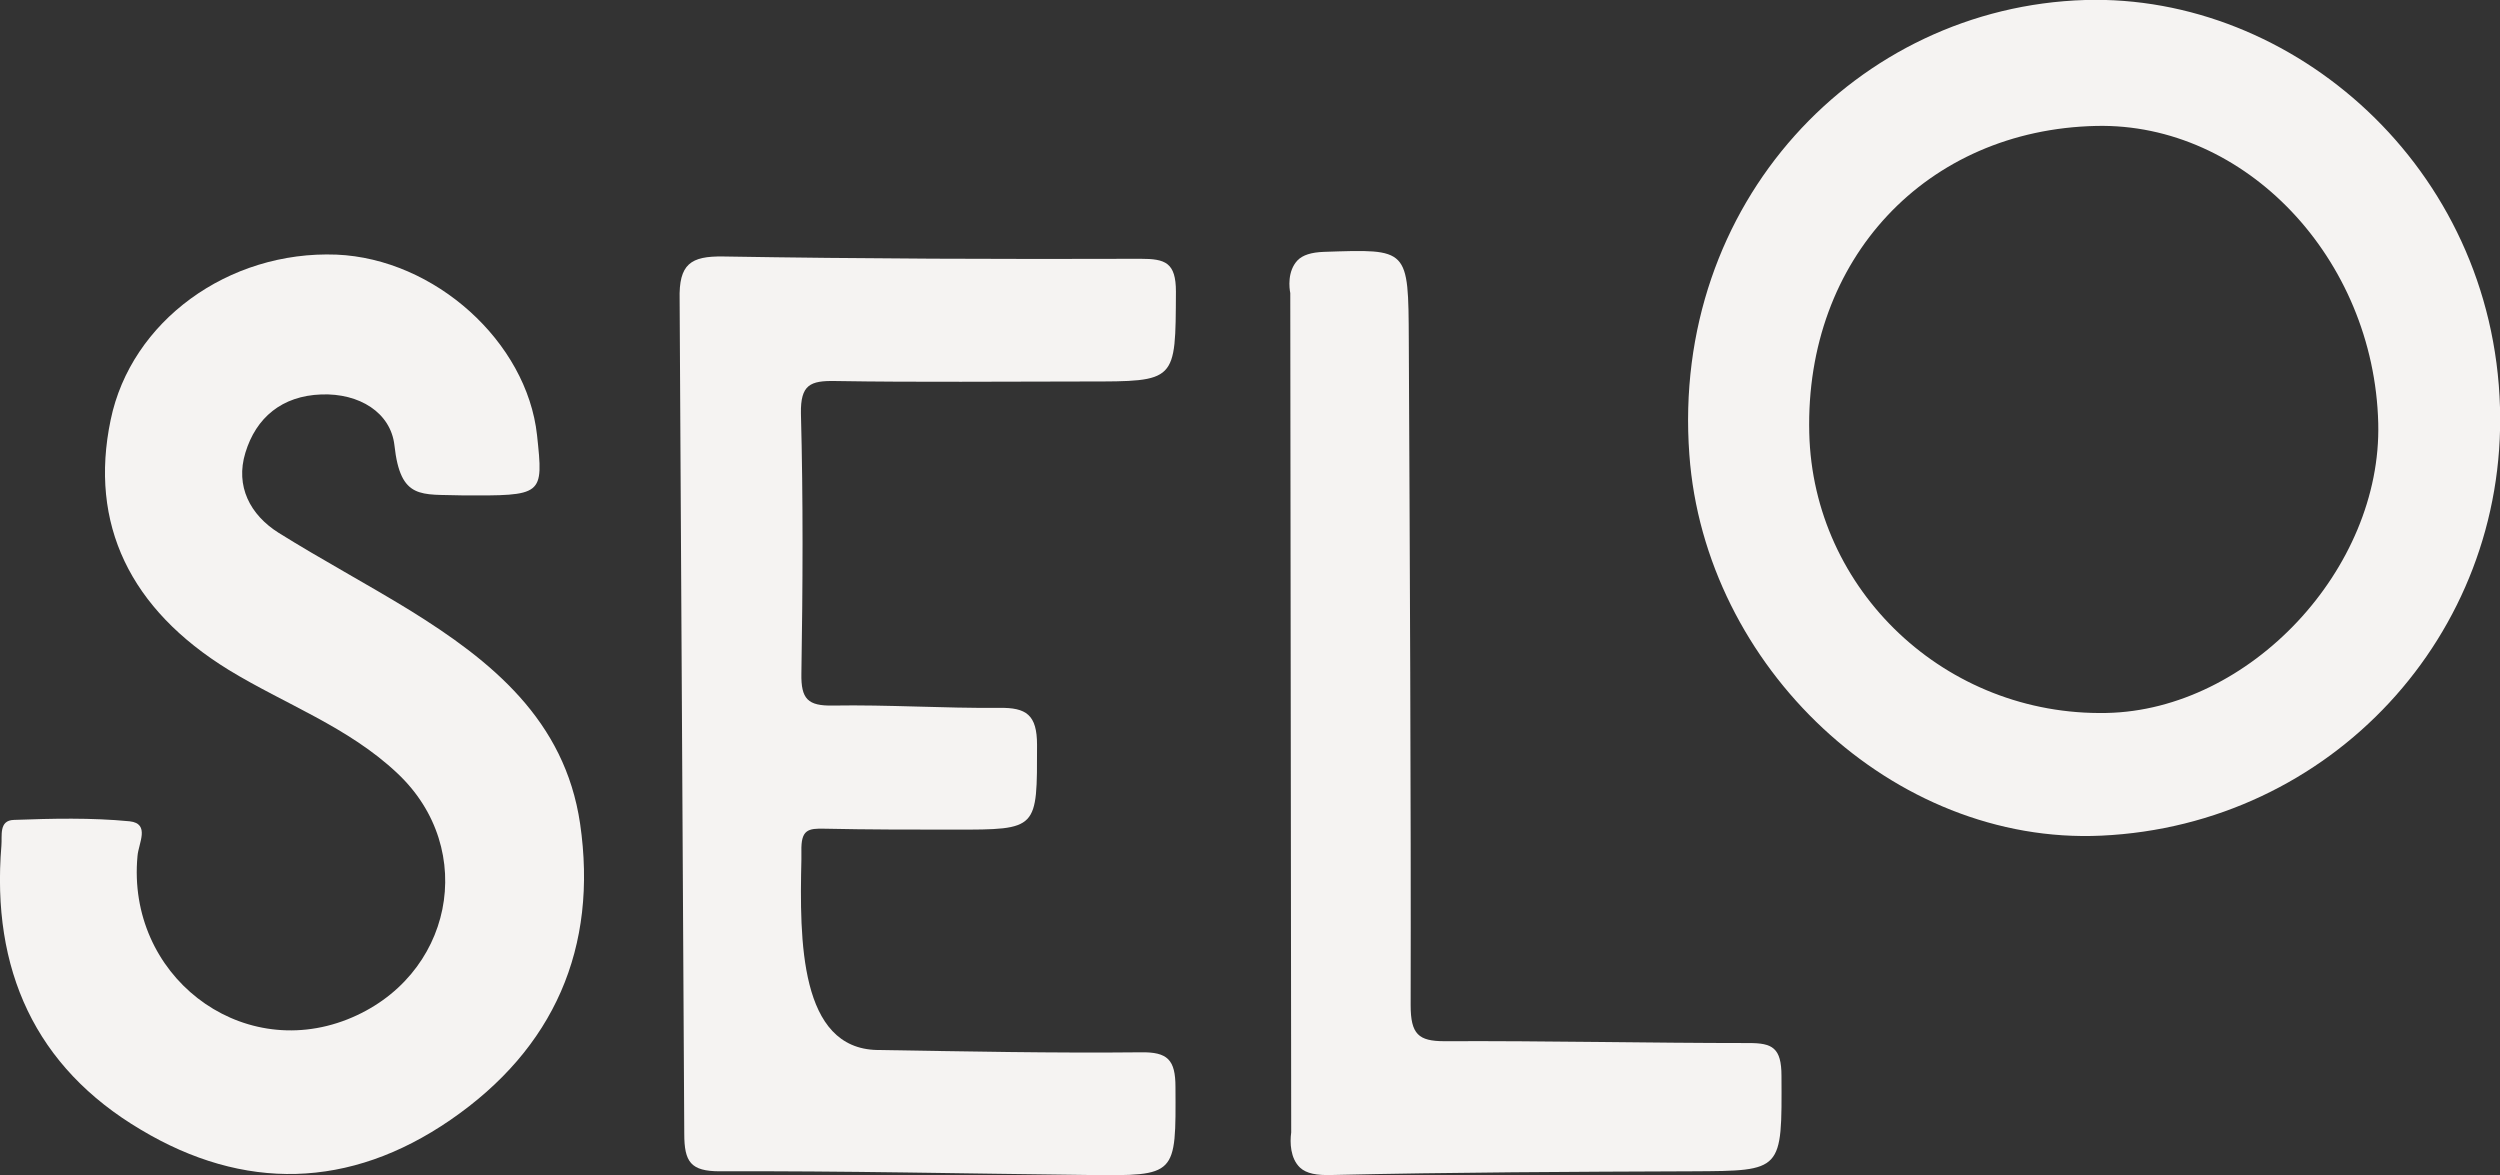 <?xml version="1.0" encoding="utf-8"?>
<!-- Generator: Adobe Illustrator 25.4.1, SVG Export Plug-In . SVG Version: 6.00 Build 0)  -->
<svg version="1.1" id="Camada_1" xmlns="http://www.w3.org/2000/svg" xmlns:xlink="http://www.w3.org/1999/xlink" x="0px" y="0px"
	 viewBox="0 0 540 253.8" style="enable-background:new 0 0 540 253.8;" xml:space="preserve">
<rect x="0" y="0" width="540" height="253.8" fill="#333333" stroke="none"/>
<style type="text/css">
	.st0{fill:#f5f3f2;}
</style>
<g>
	<path class="st0" d="M453.9,180.5c-45,2.1-85.7-36.5-89-82.3C360.9,43.9,401.1,1.5,450.4,0C495.2-1.3,538.5,36,540,88
		C541.4,137.1,503.5,178.2,453.9,180.5 M452.8,27.2c-36.7,0.8-62.9,28.7-62,66.3c0.8,34.1,29.5,61.2,64.2,60.5
		c30.9-0.6,59.5-31.1,58.7-62.6C512.8,55.8,485,26.5,452.8,27.2"/>
	<path class="st0" d="M146.8,64.7c-0.2-7.7,2.4-9.4,9.4-9.3c30.1,0.5,60.2,0.6,90.2,0.5c5.3,0,7.6,0.8,7.6,7.1
		c-0.1,19.5,0.2,19.4-19.3,19.4c-18.1,0-36.2,0.2-54.3-0.1c-5.4-0.1-7.5,0.8-7.4,7c0.5,18.7,0.4,37.4,0.1,56.2
		c-0.1,5.5,1.4,7,6.8,6.9c11.9-0.2,23.9,0.6,35.9,0.5c5.9-0.1,8.2,1.5,8.2,8c0,18.3,0.3,18.3-17.8,18.3c-9.3,0-18.7,0-28-0.2
		c-3.7-0.1-5.2,0.2-5.1,4.9c0,0.6,0,1.2,0,1.8c-0.4,17.4-0.4,40.8,16.4,41.1c19,0.3,38,0.7,56.9,0.5c5.8-0.1,7.5,1.6,7.5,7.5
		c0.1,19.2,0.3,19.2-18.7,19c-26.6-0.3-53.1-0.9-79.7-0.8c-6.3,0-7.7-2-7.7-8.1L146.8,64.7z"/>
	<path class="st0" d="M99.7,107c-8.7-0.3-13.2,1.1-14.5-10.8c-0.8-7.1-7.6-11.3-15.8-11c-8.5,0.3-14.1,5-16.4,12.6
		c-2.2,7.2,1,13.4,7.2,17.3c9.3,5.8,19,11,28.3,16.7c17.6,10.9,33.5,23.7,36.8,46.1c3.9,26.8-5.6,48.6-28,64
		c-21.8,15-44.7,15.4-66.9,2.1C7.6,230.5-1.9,209.4,0.3,182.7c0.2-2.2-0.6-5.5,2.7-5.6c8.3-0.3,16.7-0.5,25,0.3
		c4.5,0.5,1.9,4.8,1.7,7.5c-2.4,25.6,21.9,44.5,45.3,35.3c22.8-9,28.4-36.7,10.8-53.2c-10.6-10-24.3-14.9-36.4-22.3
		c-21.3-13.1-30.2-31.5-25.5-54C28.3,69.4,49.3,54.1,72.7,55c21.2,0.9,41.1,18.8,43.3,39C117.4,107.1,117.4,107.1,99.7,107"/>
	<path class="st0" d="M278.7,63.3c-0.2-1-0.7-4.7,1.6-7.1c1.1-1.1,2.9-1.7,5.7-1.8c18.3-0.6,18.2-0.9,18.3,19.1
		c0.2,42.8,0.5,100.7,0.4,143.6c0,6.3,1.7,7.8,7.3,7.8c21.9-0.1,43.9,0.4,65.8,0.4c5,0,7,1,7,7.1c0.1,20.6,0.3,20.5-19.1,20.6
		c-26,0.1-52,0.2-78,0.8c-3.3,0.1-5.5-0.3-6.9-1.6c-2.1-2-2.2-5.4-1.9-7.6L278.7,63.3z"/>
</g>
</svg>
